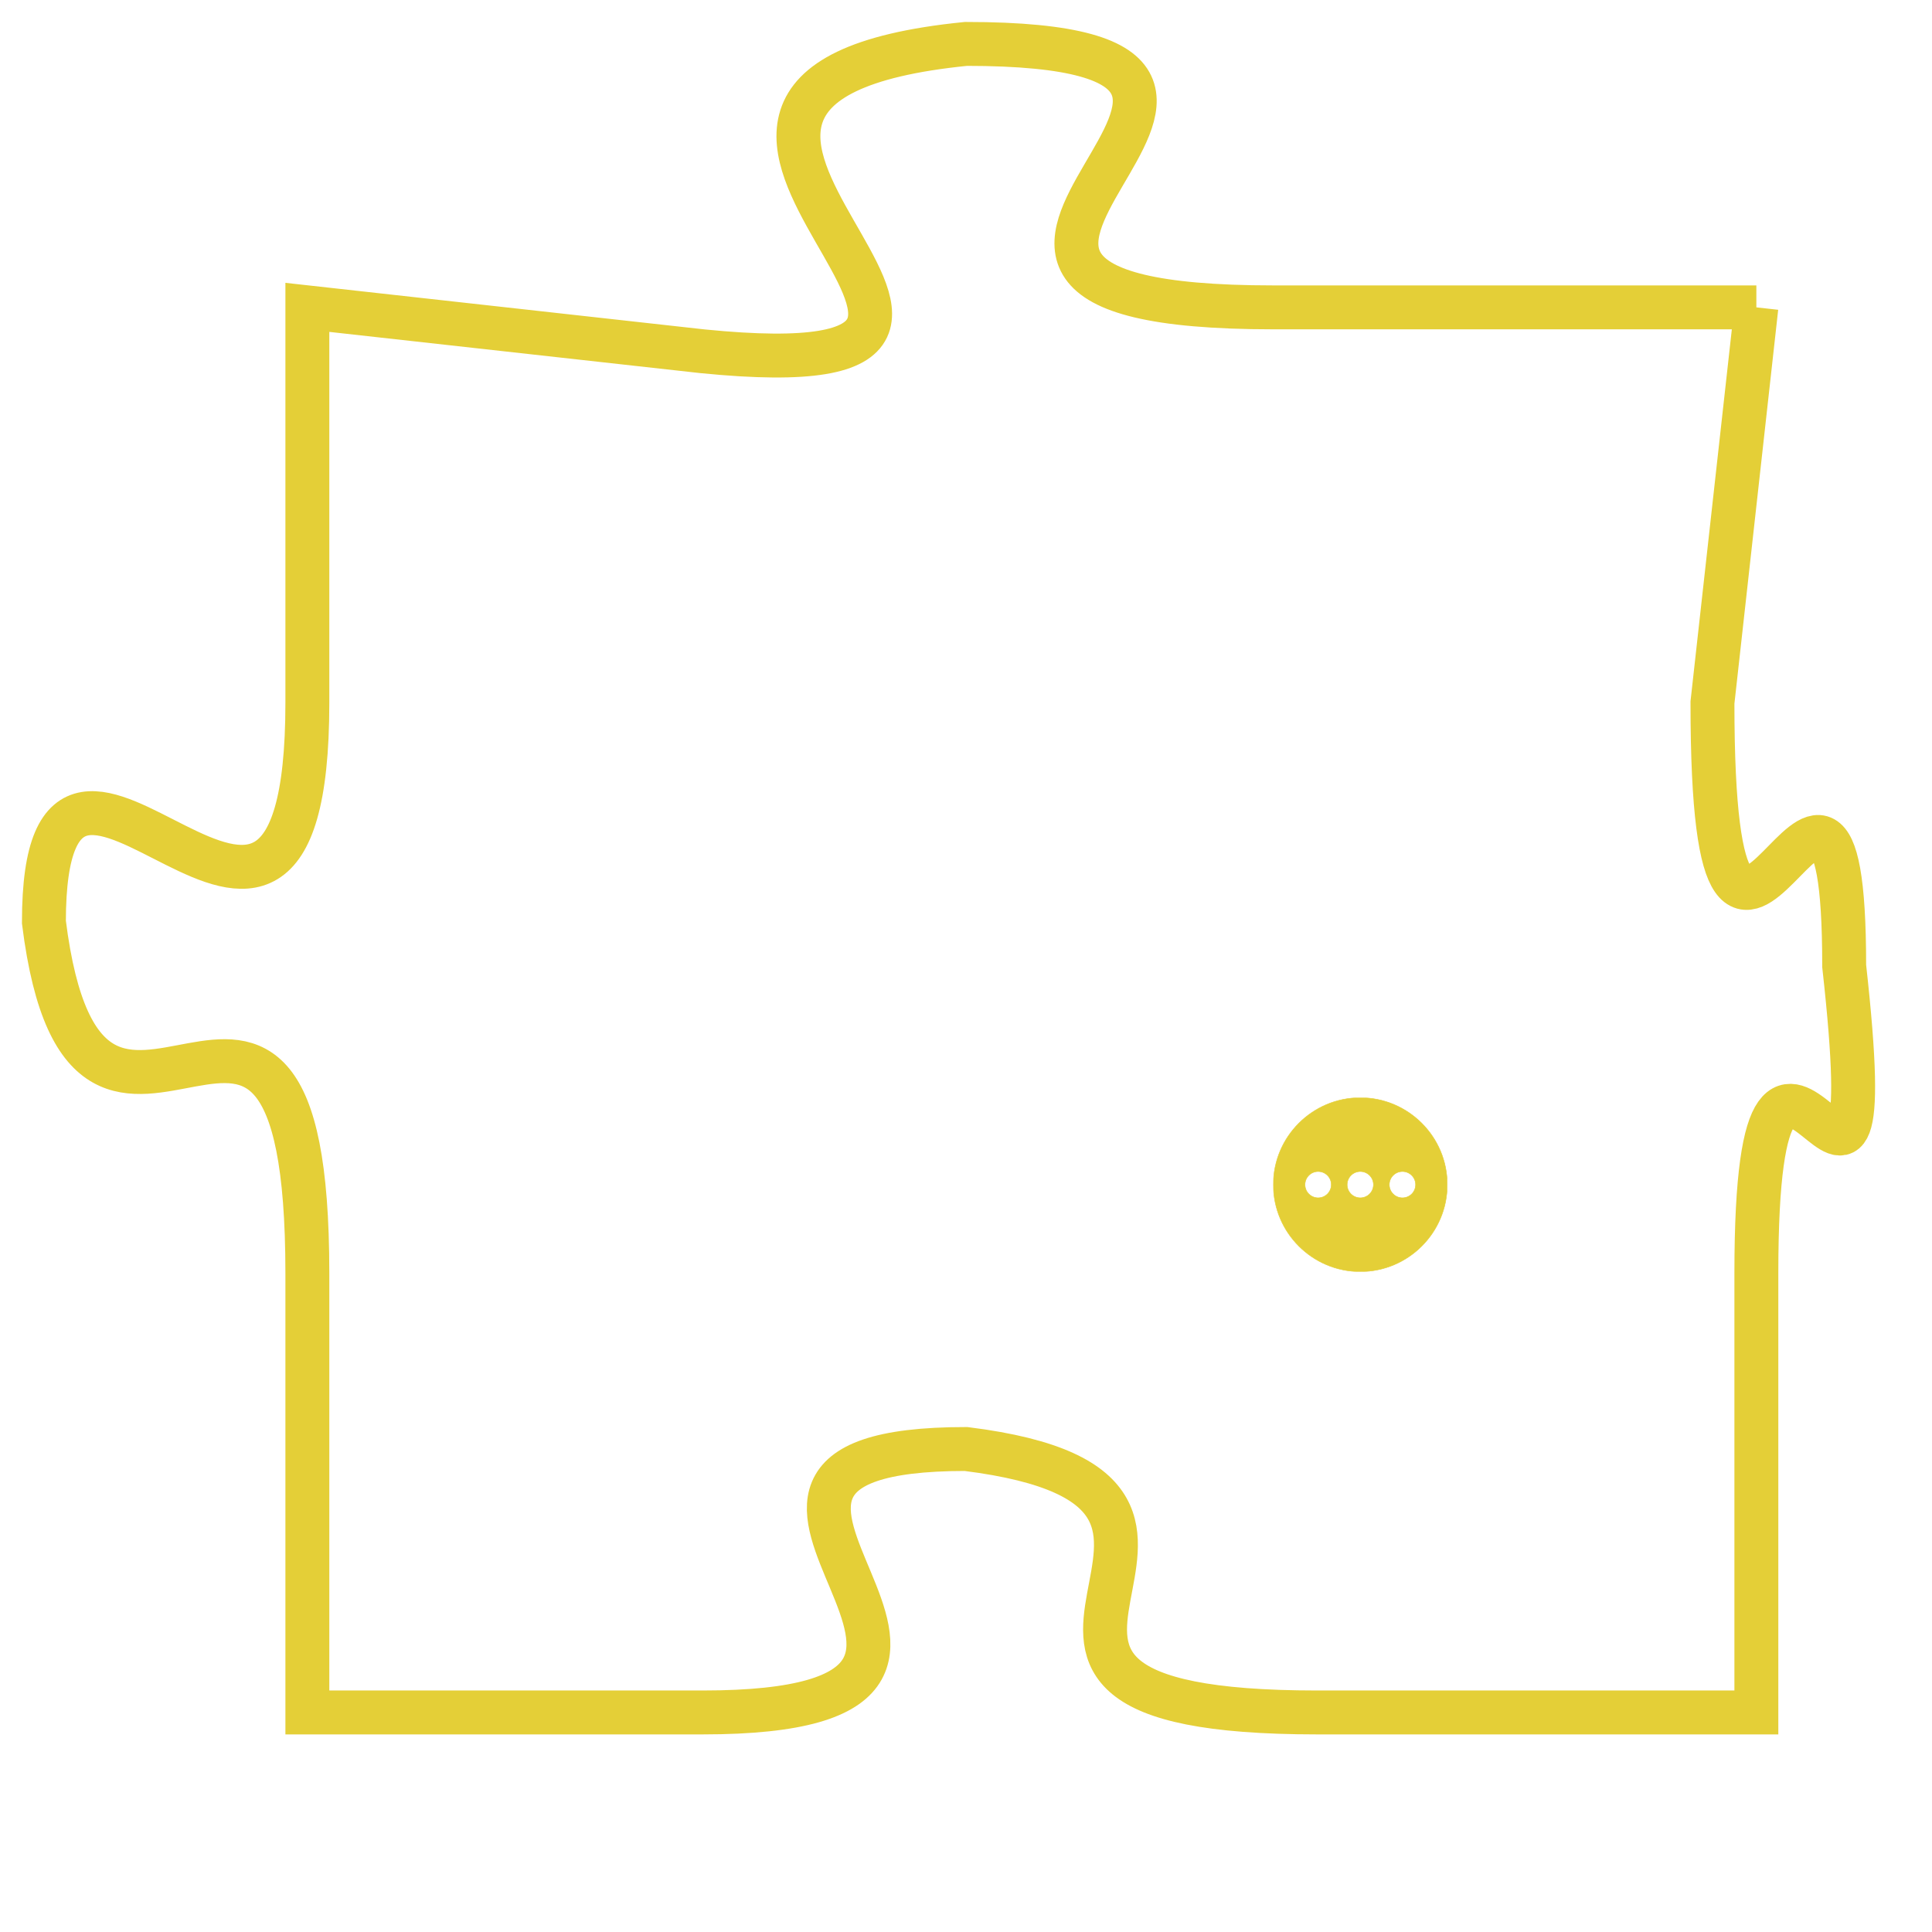 <svg version="1.1" xmlns="http://www.w3.org/2000/svg" xmlns:xlink="http://www.w3.org/1999/xlink" fill="transparent" x="0" y="0" width="350" height="350" preserveAspectRatio="xMinYMin slice"><style type="text/css">.links{fill:transparent;stroke: #E4CF37;}.links:hover{fill:#63D272; opacity:0.4;}</style><defs><g id="allt"><path id="t4037" d="M264,992 L253,992 C242,992 256,986 246,986 C236,987 250,994 240,993 L231,992 231,992 L231,1001 C231,1010 225,999 225,1006 C226,1014 231,1004 231,1014 L231,1024 231,1024 L240,1024 C249,1024 238,1018 246,1018 C254,1019 244,1024 254,1024 L264,1024 264,1024 L264,1014 C264,1005 267,1016 266,1007 C266,999 263,1011 263,1001 L264,992"/></g><clipPath id="c" clipRule="evenodd" fill="transparent"><use href="#t4037"/></clipPath></defs><svg viewBox="224 985 44 40" preserveAspectRatio="xMinYMin meet"><svg width="4380" height="2430"><g><image crossorigin="anonymous" x="0" y="0" href="https://nftpuzzle.license-token.com/assets/completepuzzle.svg" width="100%" height="100%" /><g class="links"><use href="#t4037"/></g></g></svg><svg x="253" y="1010" height="9%" width="9%" viewBox="0 0 330 330"><g><a xlink:href="https://nftpuzzle.license-token.com/" class="links"><title>See the most innovative NFT based token software licensing project</title><path fill="#E4CF37" id="more" d="M165,0C74.019,0,0,74.019,0,165s74.019,165,165,165s165-74.019,165-165S255.981,0,165,0z M85,190 c-13.785,0-25-11.215-25-25s11.215-25,25-25s25,11.215,25,25S98.785,190,85,190z M165,190c-13.785,0-25-11.215-25-25 s11.215-25,25-25s25,11.215,25,25S178.785,190,165,190z M245,190c-13.785,0-25-11.215-25-25s11.215-25,25-25 c13.785,0,25,11.215,25,25S258.785,190,245,190z"></path></a></g></svg></svg></svg>